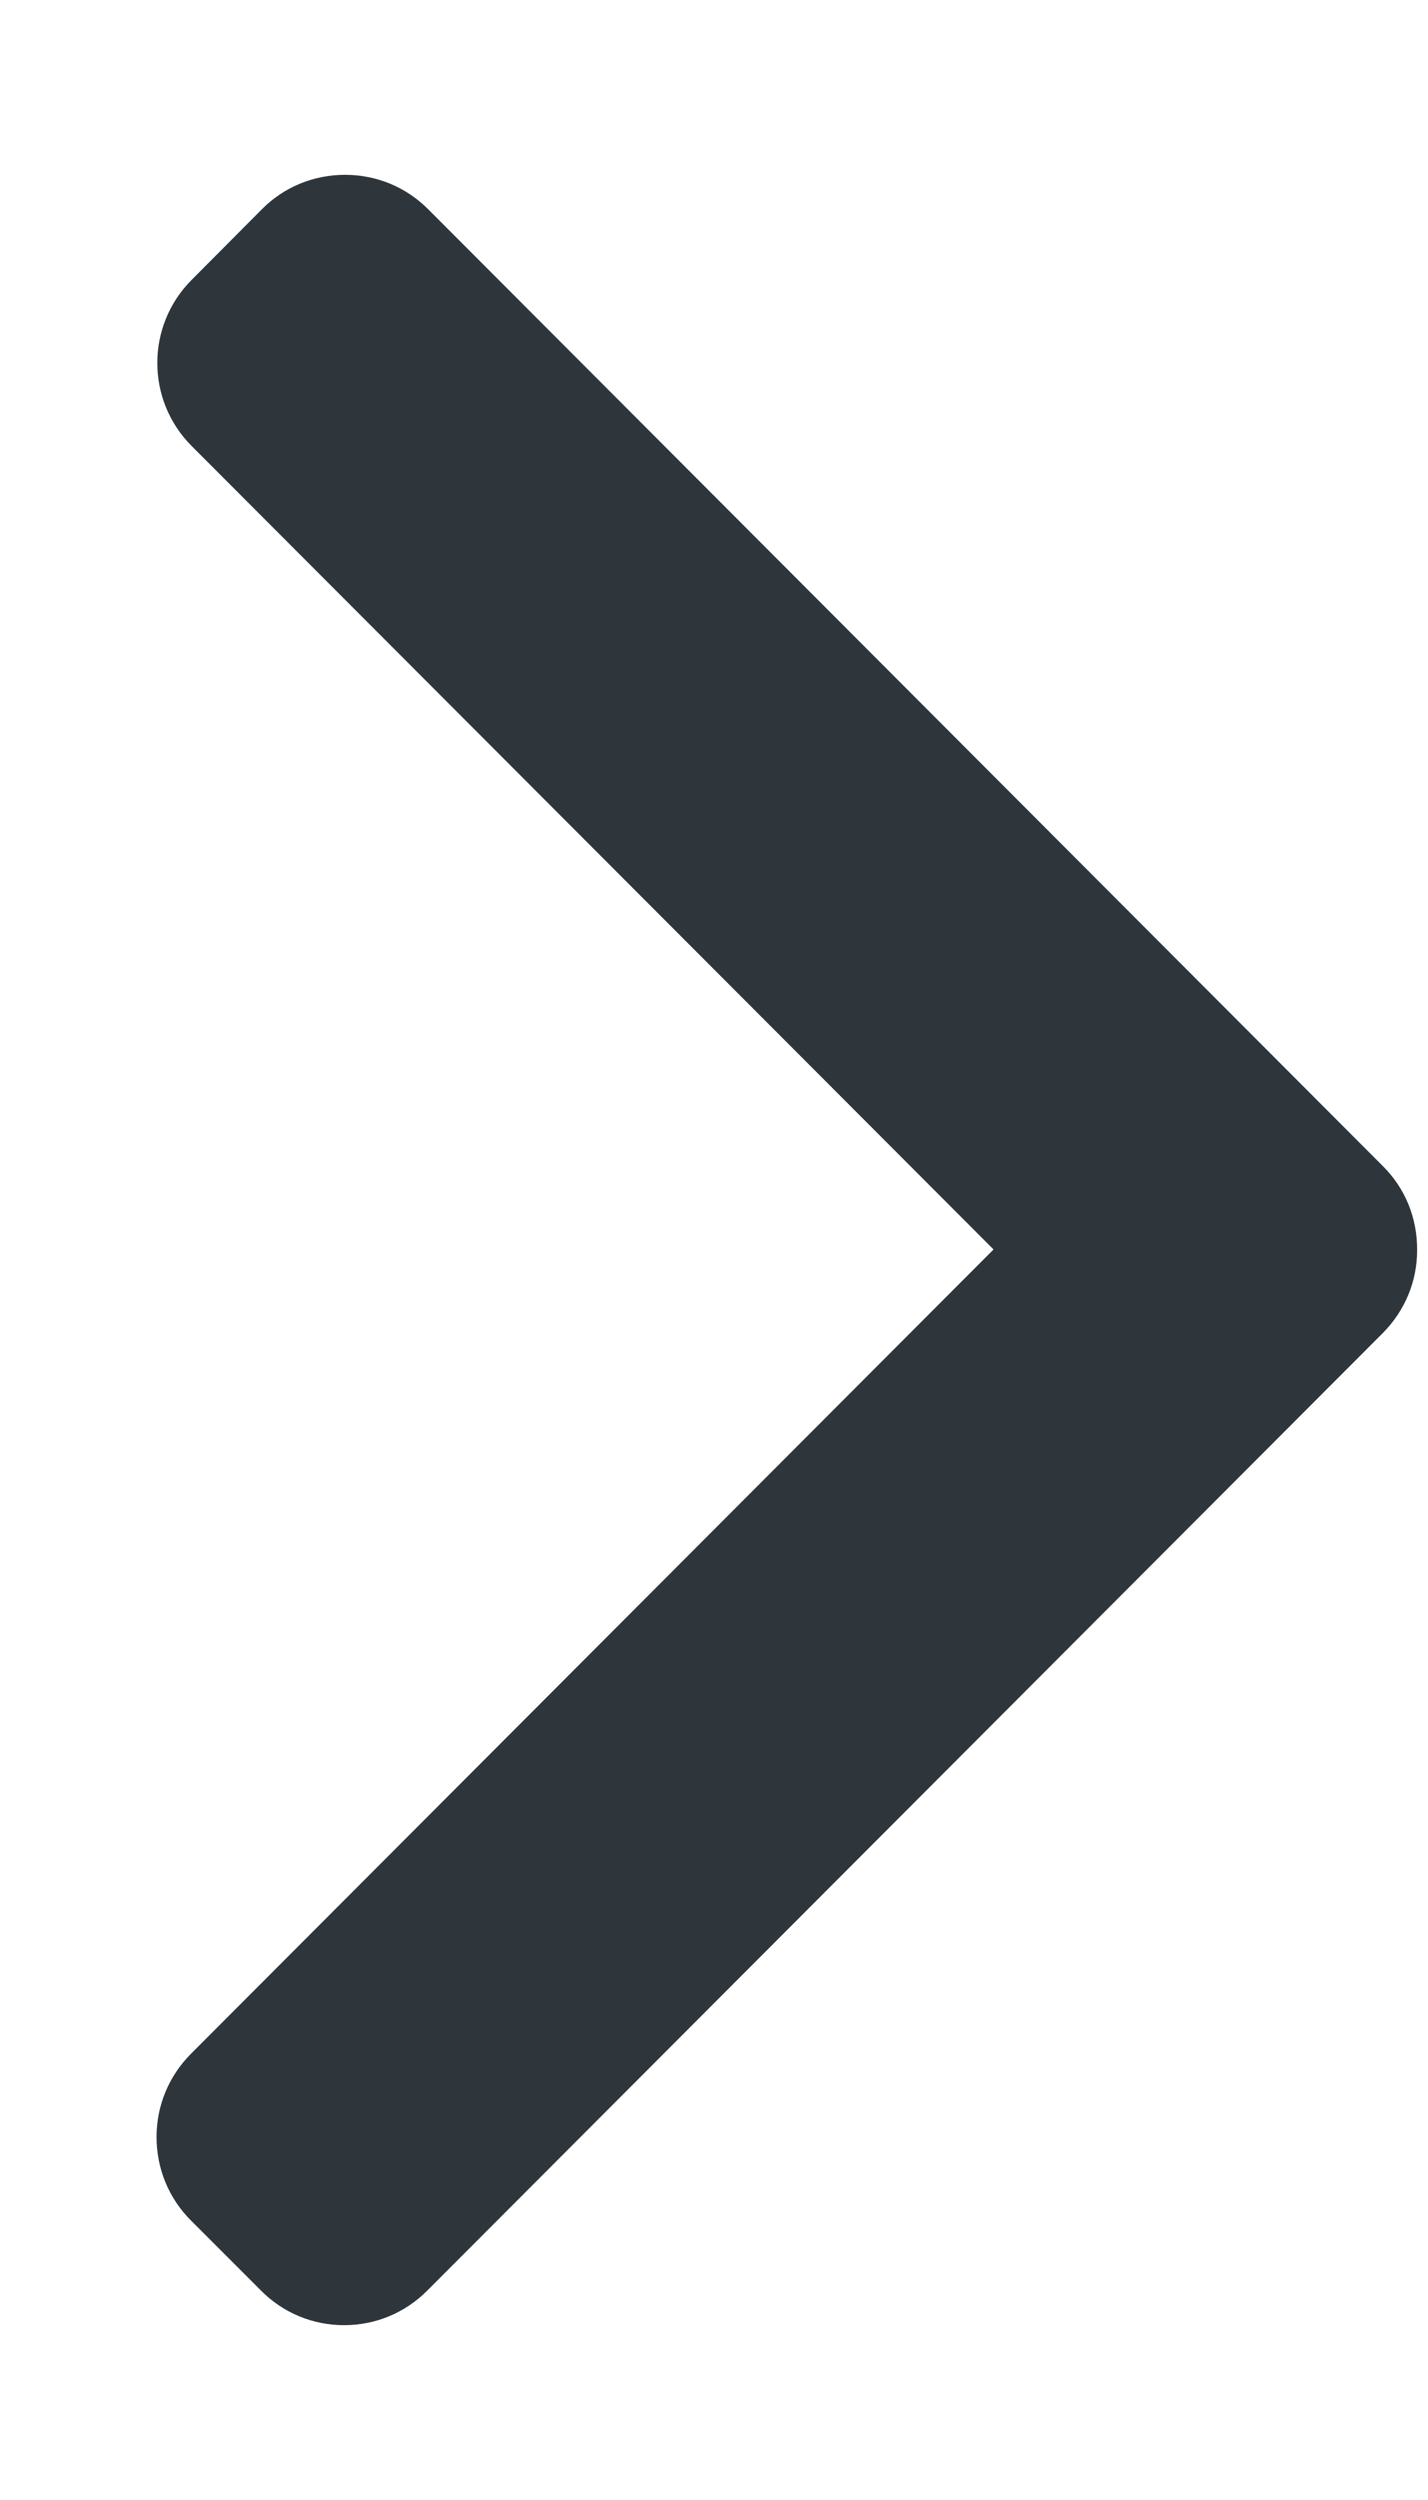 <svg width="8" height="14" viewBox="0 0 8 14" fill="none" xmlns="http://www.w3.org/2000/svg">
<path fill-rule="evenodd" clip-rule="evenodd" d="M5.566 6.997L1.069 11.502C0.945 11.627 0.877 11.792 0.877 11.967C0.877 12.144 0.945 12.31 1.069 12.434L1.463 12.828C1.586 12.952 1.752 13.021 1.928 13.021C2.104 13.021 2.269 12.952 2.393 12.828L7.747 7.465C7.871 7.34 7.94 7.174 7.939 6.999C7.94 6.82 7.872 6.654 7.747 6.53L2.398 1.171C2.274 1.047 2.109 0.979 1.933 0.979C1.757 0.979 1.591 1.047 1.468 1.171L1.074 1.567C0.817 1.824 0.817 2.241 1.074 2.498L5.566 6.997Z" fill="#2E363B"/>
</svg>
